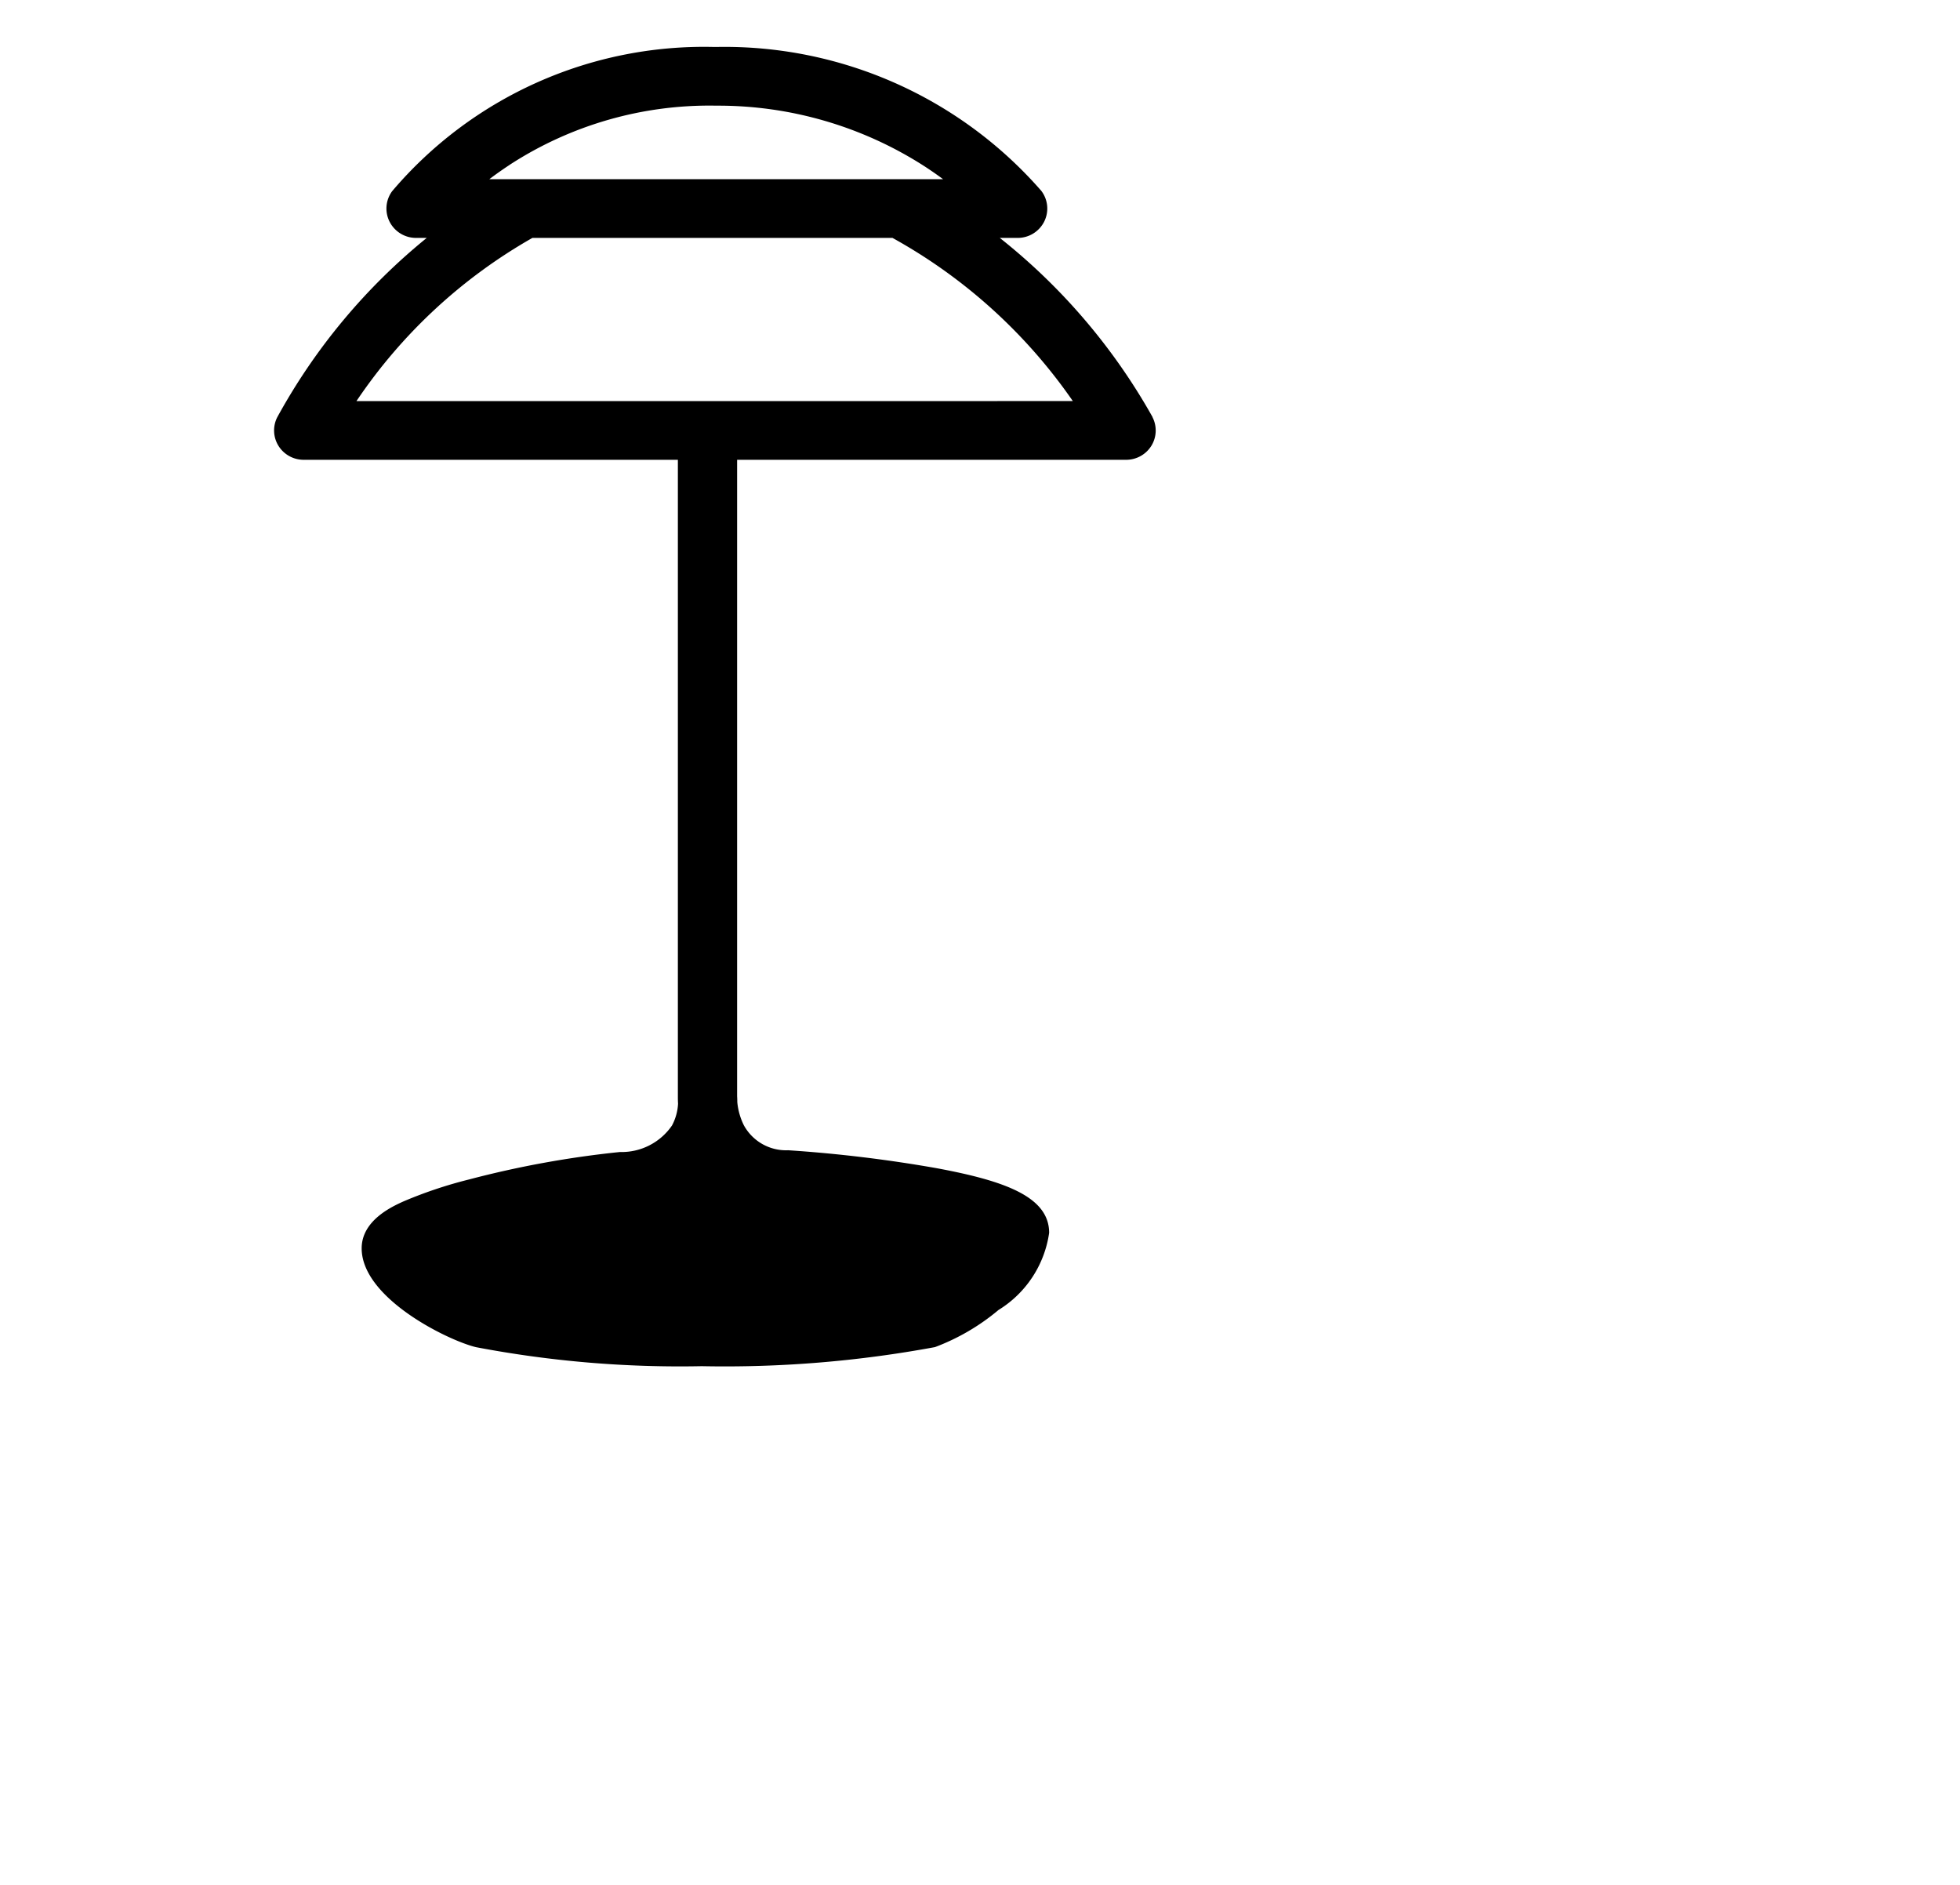 <svg xmlns="http://www.w3.org/2000/svg" width="1.04em" height="1em" viewBox="0 0 33 32"><path fill="currentColor" d="M19.43 7.081a10.312 10.312 0 0 0-2.594-3.042h.304a.503.503 0 0 0 .45-.277a.495.495 0 0 0-.05-.523A7.139 7.139 0 0 0 12.036.797h-.062A6.947 6.947 0 0 0 6.52 3.244a.495.495 0 0 0-.045.52a.503.503 0 0 0 .449.275h.182a10.27 10.27 0 0 0-2.539 3.046a.495.495 0 0 0 .022.485a.503.503 0 0 0 .428.236h6.353v10.821c0 .02 0 .057.003.11a.876.876 0 0 1-.103.371a1.037 1.037 0 0 1-.884.45a16.759 16.759 0 0 0-2.562.466a7.424 7.424 0 0 0-1.107.37c-.196.088-.716.323-.716.799c0 .85 1.472 1.566 1.94 1.678a18.5 18.5 0 0 0 3.835.323a19.57 19.57 0 0 0 3.96-.324a3.695 3.695 0 0 0 1.078-.63a1.842 1.842 0 0 0 .86-1.31c0-.616-.763-.884-1.908-1.097a23.317 23.317 0 0 0-2.523-.305a.817.817 0 0 1-.752-.423a1.106 1.106 0 0 1-.112-.395c0-.051-.002-.085-.003-.096V7.806h6.605a.503.503 0 0 0 .429-.238a.495.495 0 0 0 .018-.487M8.511 2.8a6.221 6.221 0 0 1 3.517-1.006a6.473 6.473 0 0 1 3.525 1.026c.115.075.222.149.32.222H8.169c.105-.08.22-.161.343-.242m-2.6 4.01A8.903 8.903 0 0 1 8.9 4.039h6.114a9.032 9.032 0 0 1 3.062 2.77Z"/></svg>